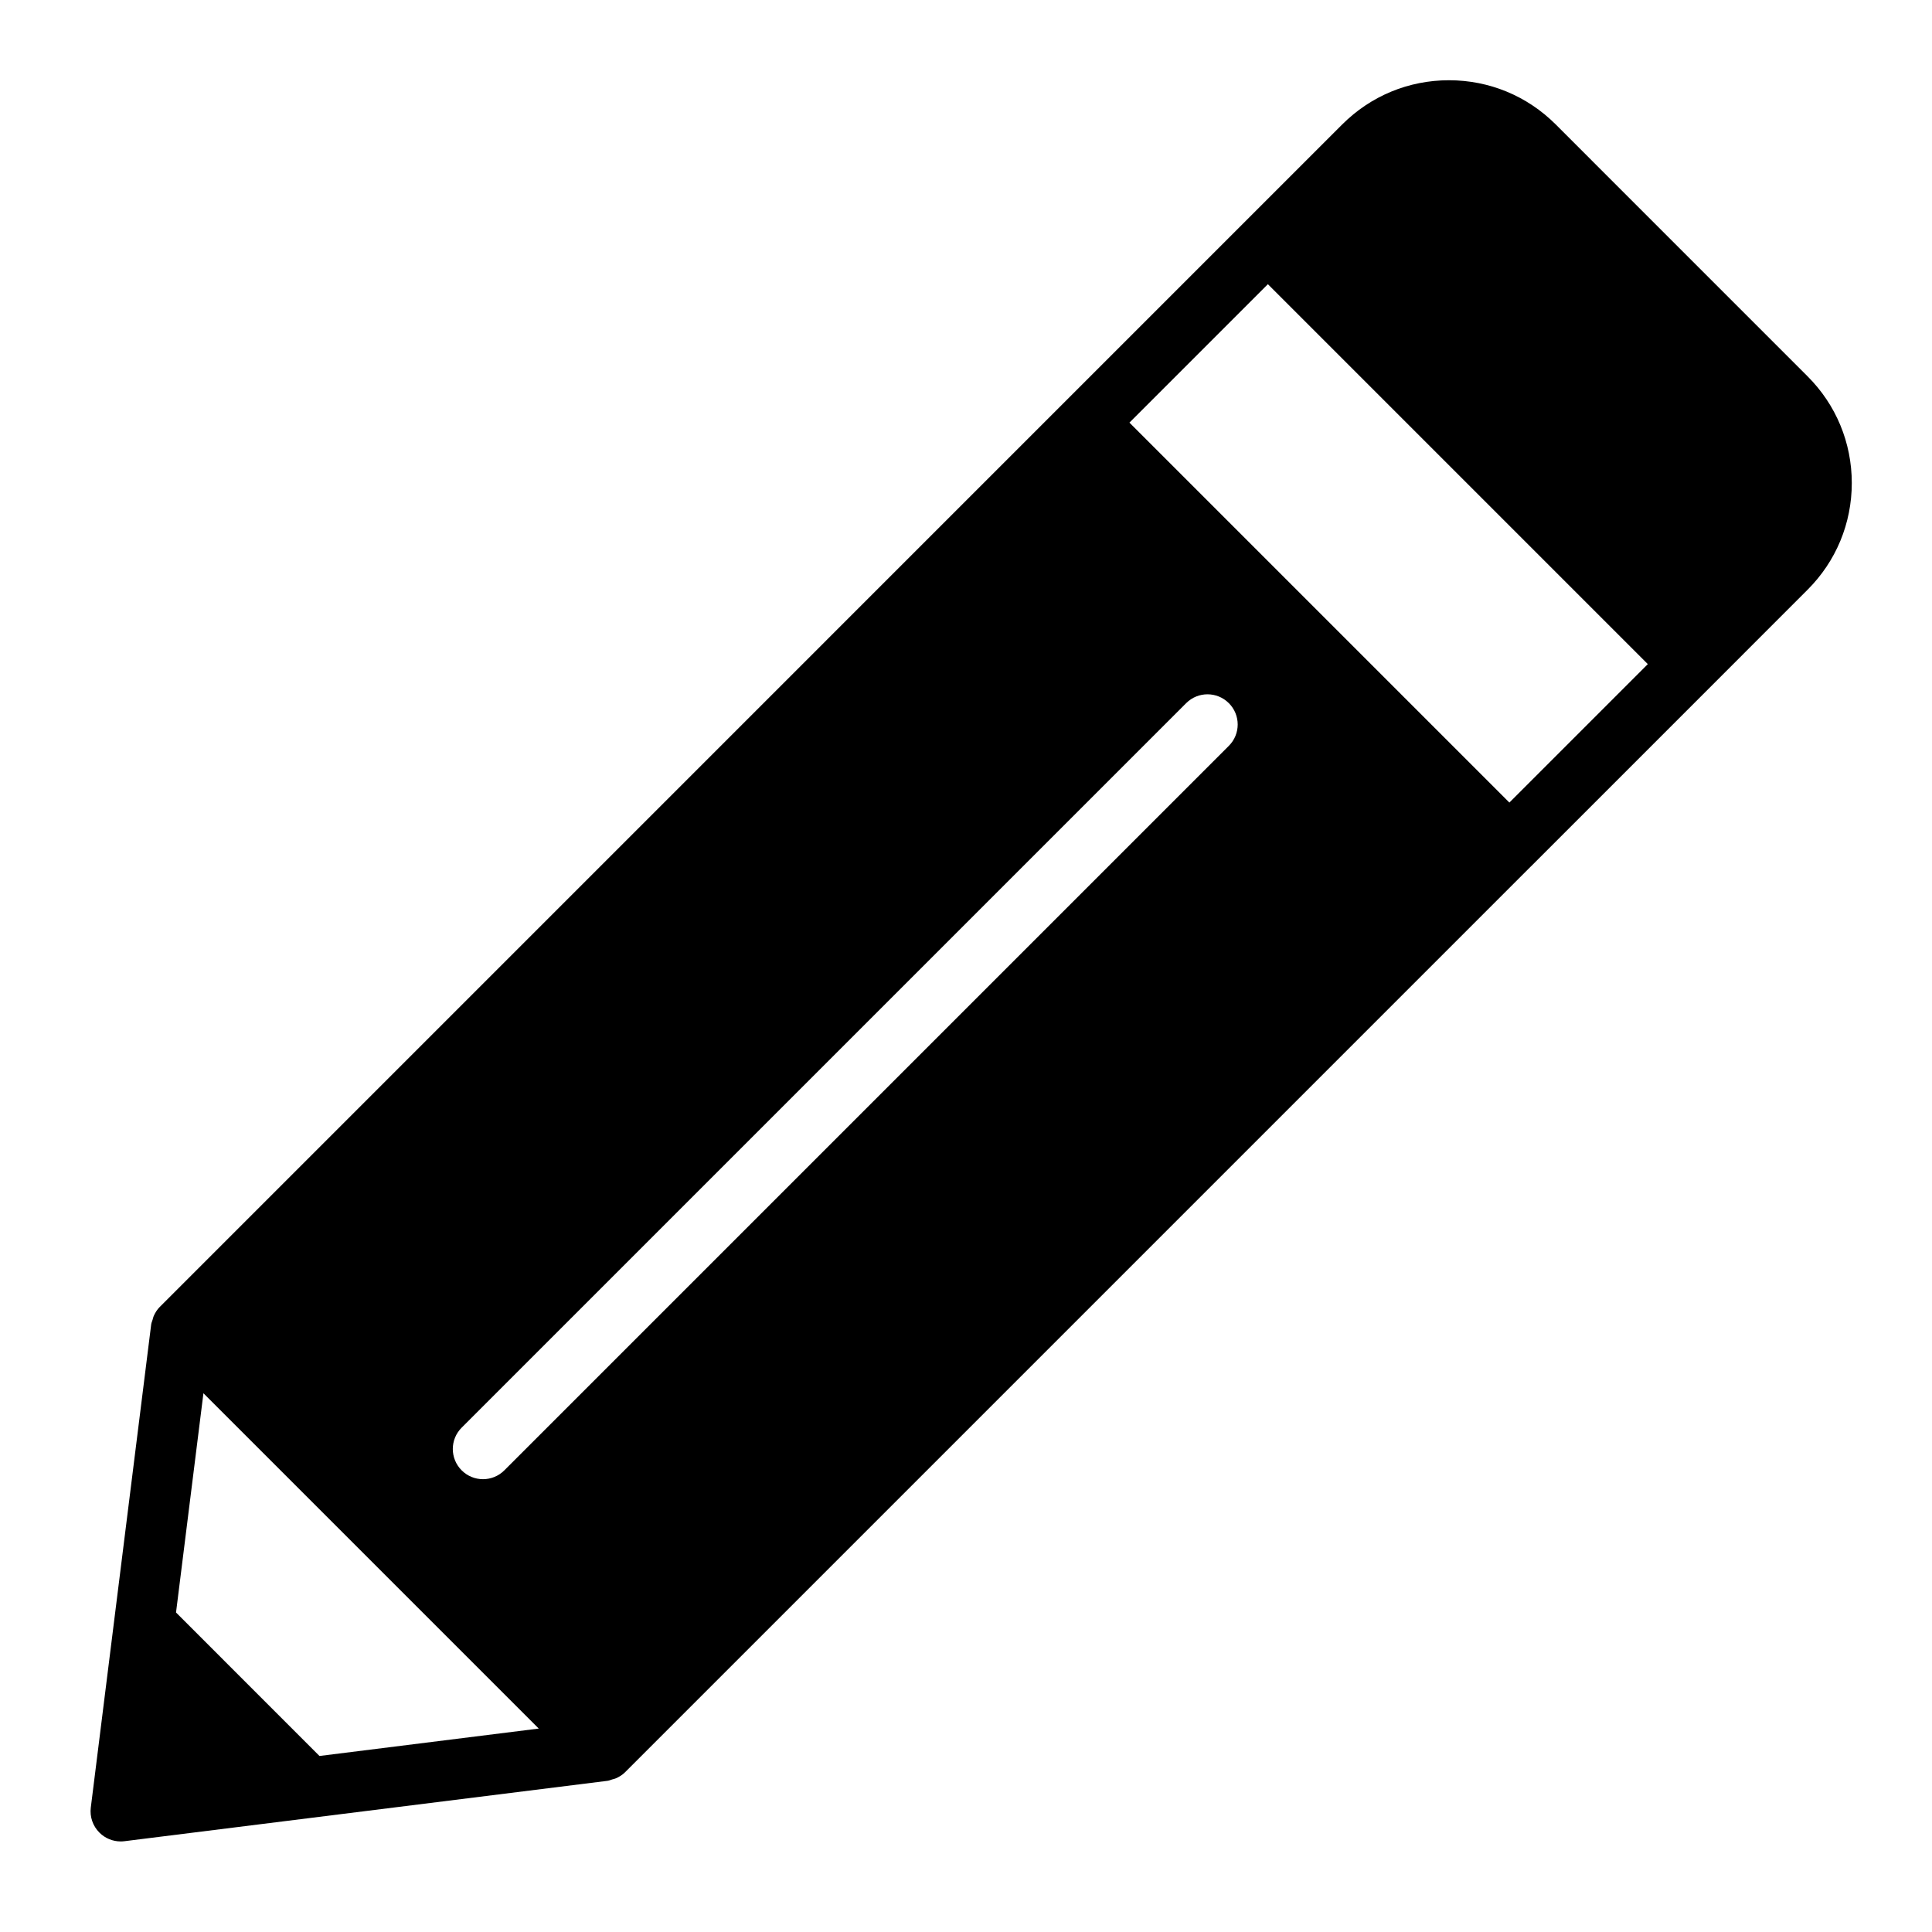 <?xml version="1.0" encoding="utf-8"?>
<!-- Generator: Adobe Illustrator 19.2.1, SVG Export Plug-In . SVG Version: 6.00 Build 0)  -->
<!DOCTYPE svg PUBLIC "-//W3C//DTD SVG 1.1//EN" "http://www.w3.org/Graphics/SVG/1.1/DTD/svg11.dtd">
<svg version="1.1" id="Layer_1" xmlns="http://www.w3.org/2000/svg" xmlns:xlink="http://www.w3.org/1999/xlink" x="0px" y="0px"
	 width="64px" height="64px" viewBox="0 0 64 64" enable-background="new 0 0 64 64" xml:space="preserve">
<path d="M5.091,43.597c-0.017,0.039-0.024,0.079-0.036,0.12c-0.016,0.053-0.04,0.103-0.047,0.159l-2,16
	c-0.039,0.307,0.067,0.613,0.285,0.831C3.481,60.896,3.736,61,4,61c0.041,0,0.083-0.003,0.124-0.008l16-2
	c0.055-0.007,0.106-0.031,0.159-0.047c0.041-0.012,0.081-0.018,0.12-0.036c0.112-0.05,0.217-0.114,0.304-0.202l29.999-29.999
	c0,0,0.001,0,0.001,0s0.001-0.001,0.001-0.001l5.998-5.998l0.001-0.001l0.001-0.001l3.17-3.171c0.944-0.943,1.465-2.199,1.465-3.535
	s-0.521-2.592-1.465-3.535l-8.343-8.344c-0.945-0.944-2.2-1.464-3.536-1.464s-2.591,0.52-3.536,1.464L5.293,43.293
	C5.205,43.381,5.14,43.485,5.091,43.597z M42,9.414L54.586,22L50,26.586L37.414,14L42,9.414z M15.293,47.293l24-24
	c0.391-0.391,1.023-0.391,1.414,0s0.391,1.023,0,1.414l-24,24C16.512,48.902,16.256,49,16,49s-0.512-0.098-0.707-0.293
	C14.902,48.316,14.902,47.684,15.293,47.293z M6.739,46.153l11.108,11.108l-7.264,0.908l-4.752-4.753L6.739,46.153z"/>
</svg>
